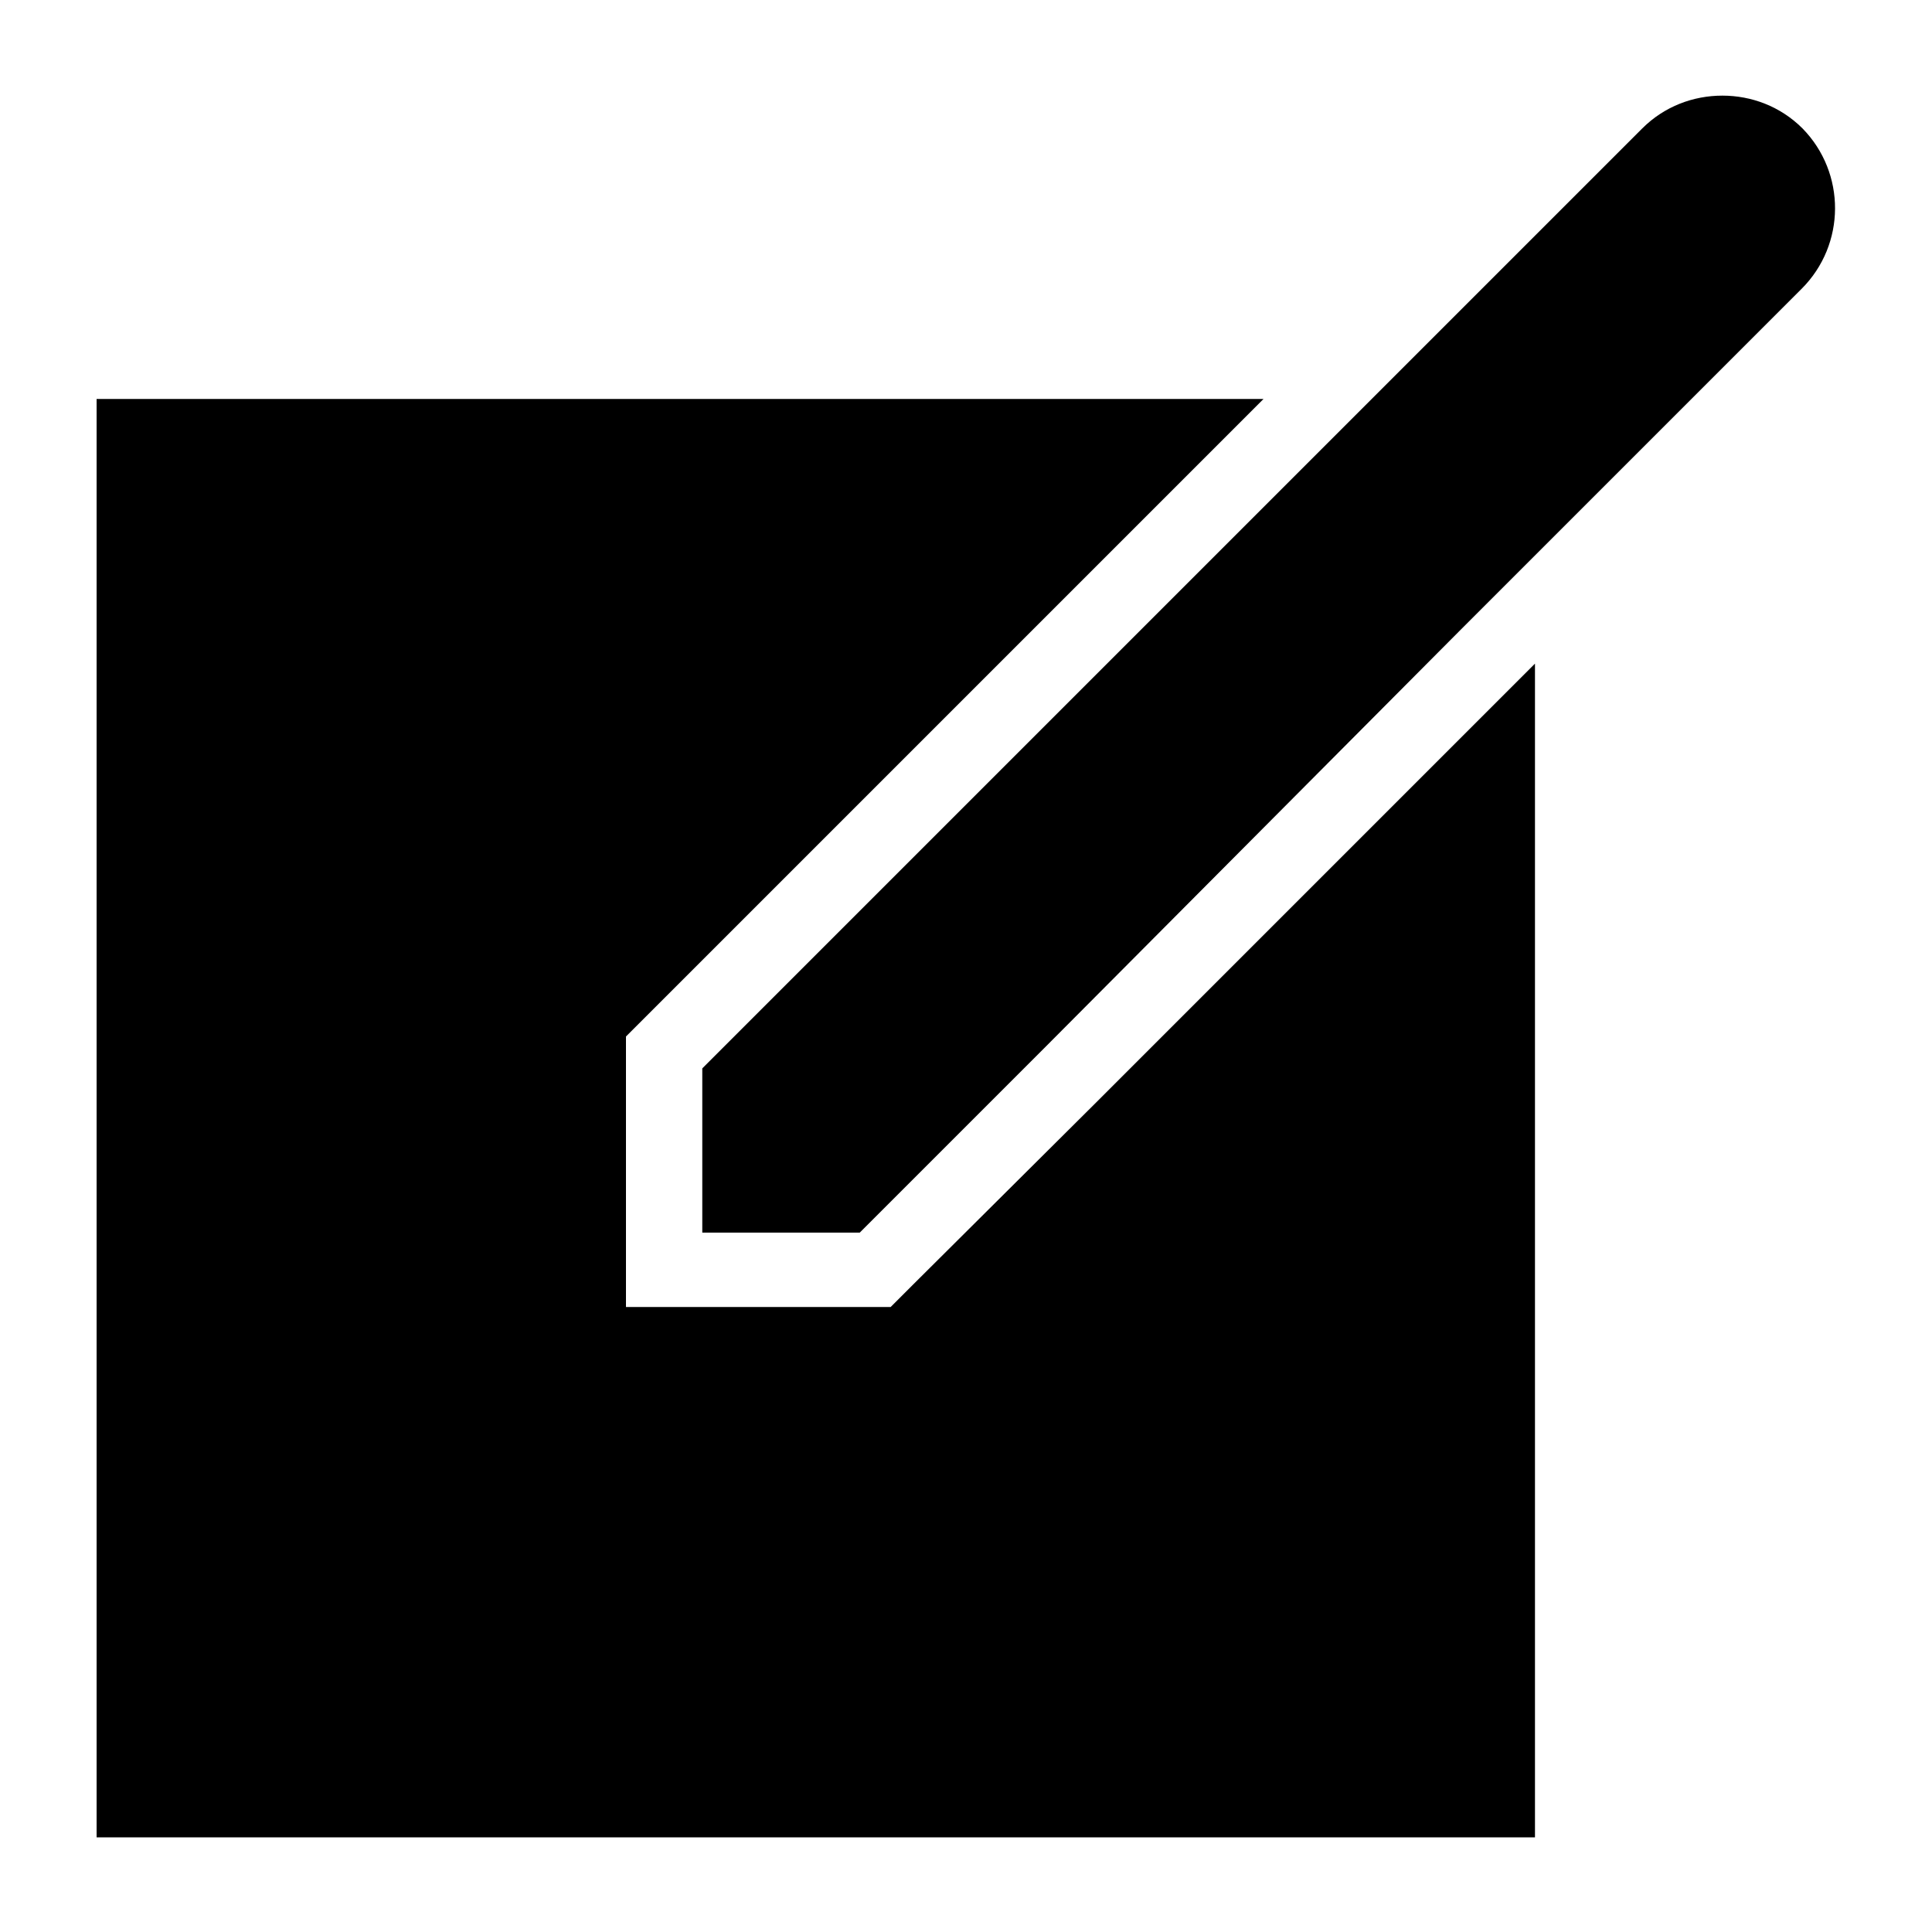<?xml version="1.0" encoding="utf-8"?>
<!-- Generator: Adobe Illustrator 18.0.0, SVG Export Plug-In . SVG Version: 6.00 Build 0)  -->
<!DOCTYPE svg PUBLIC "-//W3C//DTD SVG 1.1//EN" "http://www.w3.org/Graphics/SVG/1.1/DTD/svg11.dtd">
<svg version="1.1" id="Layer_1" xmlns="http://www.w3.org/2000/svg" xmlns:xlink="http://www.w3.org/1999/xlink" x="0px" y="0px"
	 viewBox="0 0 200 200" enable-background="new 0 0 200 200" xml:space="preserve">
<g>
	<path d="M186.6,13.3c-2.3-2.3-5.3-3.4-8.3-3.4c-3,0-6,1.1-8.3,3.4l-28.3,28.3l-3.9,3.9l-3.7,3.7l-22.5,22.5l-38.9,38.9v0v17H89h0
		l19.2-19.2L151,65.4l0.6-0.6h0l2-2l0,0l32.9-32.9C191.1,25.3,191.1,17.9,186.6,13.3z"/>
	<polygon points="156.6,71 113.7,113.9 94.5,133 92.2,135.3 89,135.3 72.7,135.3 64.8,135.3 64.8,127.5 64.8,110.5 64.8,107.3 
		67.1,105 106,66.1 128.5,43.6 130.8,41.3 10,41.3 10,190.2 158.9,190.2 158.9,68.7 157.2,70.4 	"/>
</g>
</svg>
